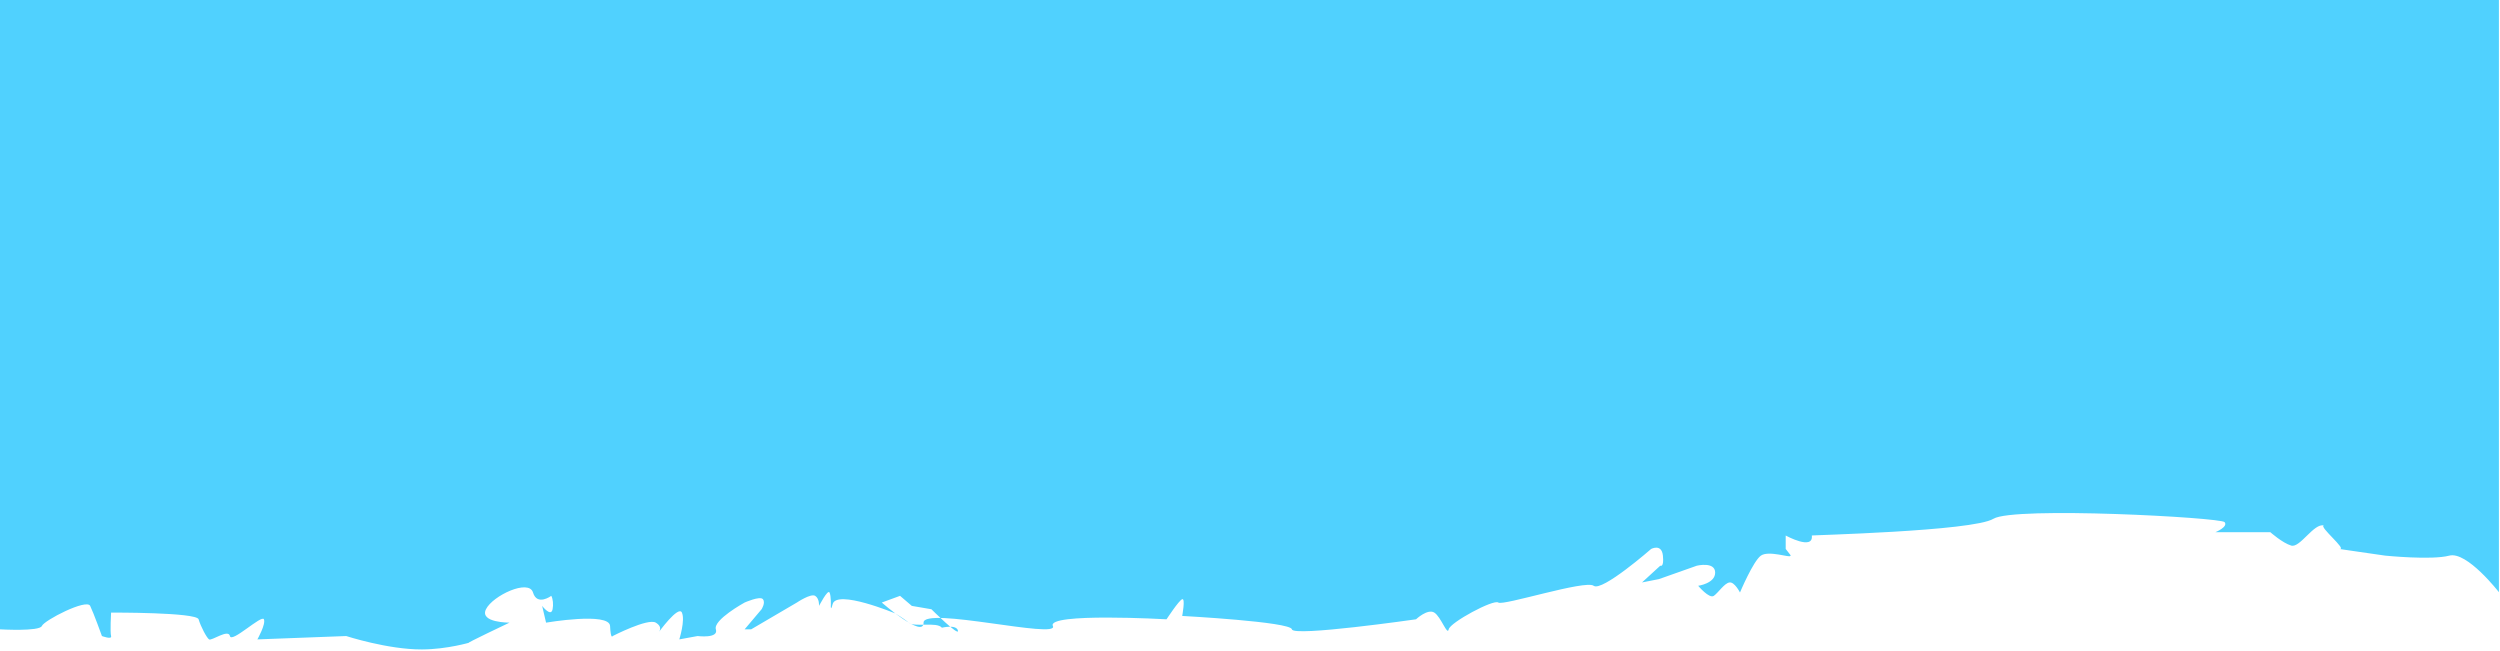 <svg width="1921" height="500" viewBox="0 0 1921 500" fill="none" xmlns="http://www.w3.org/2000/svg">
<path fill-rule="evenodd" clip-rule="evenodd" d="M-1.971 -379.5C-1.971 -379.5 10.94 -374.352 18.104 -369.203C23.078 -365.63 23.123 -361.48 23.123 -361.48L106.432 -364.055L290.113 -379.5C290.113 -379.5 294.977 -376.926 295.132 -371.777C295.287 -366.629 291.117 -362.857 293.125 -358.906C295.132 -354.954 310.891 -356.545 313.199 -364.055C315.508 -371.564 331.04 -383.068 334.277 -384.649C337.514 -386.23 345.168 -386.23 347.326 -384.649C349.484 -383.068 352.435 -378.496 359.37 -371.777C366.306 -365.058 397.441 -377.92 400.523 -379.5C407.181 -381.632 413.891 -382.492 420.598 -382.075C425.067 -381.284 431.259 -371.381 434.65 -371.777C438.04 -372.174 442.379 -372.974 444.687 -376.926C446.996 -380.878 467.618 -381.668 467.773 -376.926C467.927 -372.184 459.064 -371.469 460.747 -366.629C462.538 -361.48 495.992 -366.629 503.454 -368.688C512.223 -371.116 558.499 -384.85 561.119 -387.223C563.739 -389.597 590.389 -393.559 594.242 -392.372C598.095 -391.185 615.945 -392.372 619.335 -387.223C622.726 -382.075 622.125 -369.203 627.365 -369.203C632.606 -369.203 670.762 -384.253 673.536 -384.649C676.311 -385.045 711.37 -390.181 711.678 -384.649C711.986 -379.117 705.968 -380.674 707.663 -374.352C709.358 -368.029 718.478 -379.307 721.715 -382.075C724.952 -384.842 737.395 -379.5 740.786 -379.5C744.177 -379.5 765.041 -380.888 770.898 -382.075C776.755 -383.261 780.784 -392.372 782.942 -392.372C785.1 -392.372 793.762 -379.104 799.002 -379.5C804.242 -379.897 817.772 -387.223 820.08 -382.075C822.389 -376.926 803.017 -366.629 803.017 -366.629C803.017 -366.629 788.269 -355.328 787.961 -348.609C787.653 -341.89 797.998 -339.084 797.998 -333.163C797.998 -327.242 774.837 -314.352 775.916 -315.143C778.999 -317.12 756.925 -322.052 757.849 -312.568C758.774 -303.085 766.883 -299.697 766.883 -299.697L784.95 -304.845C784.957 -304.619 801.706 -312.074 806.136 -314.461C810.533 -316.831 808.036 -306.426 810.043 -304.845C814.931 -300.817 819.982 -298.226 825.099 -297.123C831.264 -296.332 842.933 -299.324 842.162 -309.994C841.391 -320.665 838.843 -320.505 839.151 -328.014C839.459 -335.523 851.196 -341.869 853.203 -338.311C855.211 -334.754 849.196 -330.769 853.203 -322.866C857.21 -314.963 874.514 -332.756 875.285 -328.014C876.056 -323.272 849.417 -313.341 848.185 -302.271C846.952 -291.202 857.301 -294.355 860.229 -297.123C863.157 -299.89 892.348 -302.271 892.348 -302.271C892.348 -302.271 901.769 -307.837 902.386 -317.717C903.002 -327.597 897.983 -330.589 897.367 -325.44C896.751 -320.291 904.393 -335.737 904.393 -335.737C904.393 -335.737 904.716 -333.163 912.423 -333.163C920.13 -333.163 918.058 -333.377 917.442 -340.886C916.825 -348.395 901.382 -358.906 901.382 -358.906C901.382 -358.906 878.04 -356.715 865.248 -351.183C852.455 -345.651 828.11 -353.757 828.11 -353.757C828.11 -353.757 836.527 -355.755 837.144 -364.055C837.544 -368.283 837.544 -372.697 837.144 -376.926C837.144 -376.926 863.936 -394.539 864.244 -389.798C864.552 -385.056 861.312 -382.268 862.237 -379.5C863.161 -376.733 911.419 -379.5 911.419 -379.5C911.419 -379.5 916.829 -393.759 919.449 -394.946C922.069 -396.133 919.299 -375.739 921.457 -376.926C923.615 -378.113 936.512 -379.5 936.512 -379.5C936.512 -379.5 937.674 -392.179 939.524 -394.946C941.373 -397.714 959.684 -406.034 964.617 -405.243C969.549 -404.453 975.045 -395.15 977.665 -397.52C980.285 -399.891 1015.81 -402.669 1015.81 -402.669H1021.83C1021.83 -402.669 992.631 -385.439 985.695 -384.649C978.759 -383.859 977.665 -374.352 977.665 -374.352C977.665 -374.352 1002 -374.159 1006.77 -376.926C1011.55 -379.693 1034.88 -387.223 1034.88 -387.223L1087.07 -400.095C1087.07 -400.095 1103.44 -402.862 1105.14 -400.095C1106.83 -397.327 1107.46 -385.643 1111.16 -387.223C1114.86 -388.804 1128.22 -392.372 1128.22 -392.372C1128.22 -392.372 1142.67 -402.072 1145.29 -400.095C1147.91 -398.118 1146.29 -389.798 1146.29 -389.798C1146.29 -389.798 1137.8 -374.138 1138.26 -366.629C1138.72 -359.12 1146.3 -357.923 1150.31 -361.48C1154.31 -365.038 1157.26 -365.465 1158.34 -376.926C1159.41 -388.387 1160.38 -387.581 1162.35 -389.798C1164.32 -392.014 1196.48 -394.946 1196.48 -394.946C1196.48 -394.946 1189.07 -388.397 1190.45 -382.075C1191.84 -375.752 1207.52 -371.777 1207.52 -371.777L1219.56 -369.203C1219.56 -369.203 1219.41 -369.427 1219.13 -369.831C1218.82 -380.108 1203.5 -392.372 1203.5 -392.372C1203.5 -392.372 1217.72 -401.879 1221.57 -402.669C1225.42 -403.459 1249.22 -390.001 1253.69 -392.372C1258.16 -394.743 1289.67 -393.963 1291.83 -397.52C1293.99 -401.078 1321.02 -407.818 1323.95 -402.669C1326.88 -397.52 1286.51 -392.745 1288.82 -382.075C1291.13 -371.404 1318.93 -369.203 1318.93 -369.203C1318.93 -369.203 1331.53 -369.993 1335.99 -369.203C1340.46 -368.413 1352.44 -376.154 1351.05 -382.075C1349.67 -387.996 1340.01 -384.649 1340.01 -384.649C1340.01 -384.649 1329.66 -374.352 1325.96 -379.5C1322.25 -384.649 1348.04 -397.52 1348.04 -397.52H1360.08C1363.63 -397.52 1368.97 -409.004 1371.13 -407.818C1372.16 -407.249 1390.83 -389.604 1398.23 -392.372C1405.62 -395.139 1426.72 -384.265 1427.33 -389.798C1427.95 -395.33 1424.32 -405.243 1424.32 -405.243L1441.39 -402.669L1443.39 -387.223C1443.39 -387.223 1414.35 -379.874 1414.29 -369.203C1414.24 -359.421 1441.85 -370.609 1442.13 -365.957C1442.13 -365.957 1457.45 -369.224 1457.45 -379.5C1457.45 -389.777 1450.03 -387.887 1452.43 -387.223C1454.83 -386.559 1461.46 -394.946 1461.46 -394.946L1458.45 -412.966L1485.55 -389.798L1490.57 -394.946C1490.57 -394.946 1490.57 -390.361 1492.58 -376.926C1494.58 -363.491 1515.66 -389.798 1515.66 -389.798C1515.66 -389.798 1525.1 -407.818 1535.74 -407.818C1540.91 -407.818 1560.07 -415.924 1566.85 -410.392C1573.64 -404.86 1607.01 -393.172 1611.02 -397.52C1615.02 -401.868 1622.37 -408.405 1624.06 -405.243C1625.76 -402.082 1622.6 -387.416 1625.07 -384.649C1627.54 -381.882 1643.13 -382.075 1643.13 -382.075C1643.13 -382.075 1642.37 -393.759 1645.14 -394.946C1647.91 -396.133 1676.26 -382.075 1676.26 -382.075L1656.18 -379.5L1662.21 -366.629C1662.21 -366.629 1607.77 -379.477 1609.01 -369.203C1610.24 -358.929 1621.05 -351.183 1621.05 -351.183L1665.22 -348.609C1665.22 -348.609 1663.45 -363.061 1666.22 -361.48C1668.99 -359.9 1690.31 -351.183 1690.31 -351.183L1696.33 -358.906L1694.32 -346.034C1694.32 -346.034 1661.67 -337.701 1665.22 -330.589C1668.76 -323.476 1703.36 -325.44 1703.36 -325.44C1703.36 -325.44 1764.96 -369.813 1757.56 -376.926C1750.16 -384.039 1791.69 -371.777 1791.69 -371.777L1785.66 -364.055C1785.66 -364.055 1758.95 -375.719 1759.57 -366.629C1760.18 -357.539 1766.21 -343.46 1769.6 -343.46C1773 -343.46 1783.66 -346.034 1783.66 -346.034L1804.73 -328.014C1804.73 -328.014 1815.52 -323.919 1818.79 -325.44C1822.05 -326.961 1837.86 -351.183 1837.86 -351.183C1837.86 -351.183 1888.12 -389.007 1861.95 -371.777C1835.77 -354.548 1843.88 -335.737 1843.88 -335.737C1841.96 -332.744 1839.94 -330.161 1837.86 -328.014C1830.54 -323.512 1818.79 -325.44 1818.79 -325.44L1789.68 -320.291L1794.7 -307.42L1743.51 -304.845C1743.51 -304.845 1735.3 -303.661 1719.42 -304.845C1703.54 -306.03 1699.5 -280.876 1703.36 -276.528C1707.21 -272.18 1744.21 -301.257 1748.53 -289.4C1752.84 -277.542 1740.51 -275.715 1744.51 -266.231C1748.52 -256.747 1748.79 -268.602 1761.57 -266.231C1774.36 -263.86 1776.87 -245.84 1781.65 -248.211C1786.43 -250.582 1793.38 -252.186 1793.69 -258.508C1794 -264.83 1765.97 -269.819 1764.59 -281.677C1763.2 -293.534 1810.76 -302.271 1810.76 -302.271H1839.86C1839.86 -302.271 1814.01 -294.932 1816.78 -289.4C1819.55 -283.867 1872.45 -287.039 1871.98 -294.548C1871.52 -302.058 1865.96 -320.291 1865.96 -320.291C1865.96 -320.291 1871.68 -309.397 1878.01 -307.42C1884.33 -305.443 1878.38 -307.193 1878.74 -307.126C1878.13 -306.73 1920.16 -312.568 1920.16 -312.568V455.034C1920.16 455.034 1895.63 423.348 1882.02 426.952C1868.41 430.556 1832.84 426.952 1832.84 426.952C1832.84 426.952 1791.45 421.001 1797.71 421.804C1803.97 422.607 1781.6 404.587 1785.66 403.784C1778 401.776 1767.3 421.237 1760.57 419.229C1753.85 417.221 1744.51 408.932 1744.51 408.932H1702.35C1702.35 408.932 1712.35 404.813 1709.38 401.209C1706.41 397.605 1547.37 389.002 1531.72 398.635C1516.07 408.268 1389.19 411.249 1392.2 411.507C1393.57 423.22 1372.13 411.507 1372.13 411.507V421.804L1376.14 426.952L1375.44 427.122C1376.02 428.868 1358.99 422.715 1353.06 426.952C1347.13 431.19 1337 455.27 1337 455.27C1337 455.27 1332.85 447.047 1328.97 447.547C1325.08 448.046 1320.43 455.352 1316.92 457.844C1313.42 460.336 1304.88 450.121 1304.88 450.121C1304.88 450.121 1318.12 448.296 1317.93 439.824C1317.74 431.352 1303.88 434.675 1303.88 434.675L1274.77 444.972L1261.72 447.547L1275.77 434.675C1275.77 434.675 1278.75 436.423 1277.78 426.952C1276.81 417.482 1268.75 421.804 1268.75 421.804C1268.75 421.804 1231 454.855 1224.58 450.121C1218.17 445.387 1154.9 465.734 1151.31 462.993C1147.72 460.251 1114.14 478.353 1113.17 483.587C1112.19 488.821 1107.28 473.954 1102.13 470.716C1096.98 467.477 1088.07 475.864 1088.07 475.864C1088.07 475.864 993.667 489.413 992.721 483.587C991.774 477.761 908.408 473.29 908.408 473.29C908.408 473.29 910.985 459.473 908.408 460.418C905.832 461.363 896.363 475.864 896.363 475.864C896.363 475.864 803.959 470.631 809.039 481.013C814.119 491.395 709.494 465.75 709.67 478.438C709.847 491.127 677.551 462.993 677.551 462.993L691.603 457.844L700.637 465.567L715.693 468.141C715.693 468.141 737.226 489.551 736.078 484.567C734.93 479.583 723.762 482.332 723.762 482.332C719.834 477.529 702.46 482.21 698.364 478.438C694.124 475.04 687.91 471.338 687.91 471.338C687.91 471.338 642.811 452.618 639.791 464.234C638.202 470.35 638.406 465.567 638.406 465.567C638.406 465.567 638.727 457.988 637.402 455.27C636.077 452.551 629.372 465.567 629.372 465.567C629.372 465.567 629.718 459.883 626.361 457.844C623.005 455.805 612.309 462.993 612.309 462.993L577.179 483.587H572.16L585.209 468.141C585.209 468.141 588.421 463.137 586.212 460.418C584.004 457.7 572.16 462.993 572.16 462.993C572.16 462.993 547.782 476.338 550.078 483.587C552.375 490.836 536.026 488.736 536.026 488.736L521.974 491.31C521.974 491.31 526.631 476.606 523.981 470.716C521.332 464.826 505.914 486.161 505.914 486.161C505.914 486.161 510.002 482.063 503.907 478.438C497.811 474.814 470.784 488.736 470.784 488.736C470.784 488.736 469.306 491.889 468.777 481.013C468.247 470.136 419.594 478.438 419.594 478.438L416.583 465.567C416.583 465.567 423.376 474.484 424.613 468.141C424.958 466.403 425.047 464.403 424.862 462.511C424.678 460.618 424.233 458.96 423.609 457.844C423.609 457.844 412.736 465.92 409.557 455.27C406.377 444.62 378.547 457.718 373.423 468.141C368.299 478.565 391.49 478.438 391.49 478.438C391.49 478.438 356.576 495.017 360.374 493.884C362.003 493.398 343.913 498.953 324.24 499.033C298.051 499.138 266.024 488.736 266.024 488.736L197.771 491.31C197.771 491.31 204.379 479.669 202.789 475.864C201.199 472.059 177.859 494.445 176.692 488.736C175.526 483.026 162.54 492.669 160.633 491.31C158.726 489.951 154.193 481.301 152.603 475.864C151.013 470.427 85.353 470.716 85.353 470.716C85.353 470.716 84.505 485.744 85.353 488.736C86.202 491.727 78.327 488.736 78.327 488.736C78.327 488.736 72.05 471.277 69.294 465.567C66.538 459.857 33.963 476.662 32.156 481.013C30.349 485.363 0.037 483.587 0.037 483.587H-3.978L-1.971 -379.5ZM1315.92 -371.777L1738.49 -309.994Z" fill="#50D1FE"/>
</svg>
